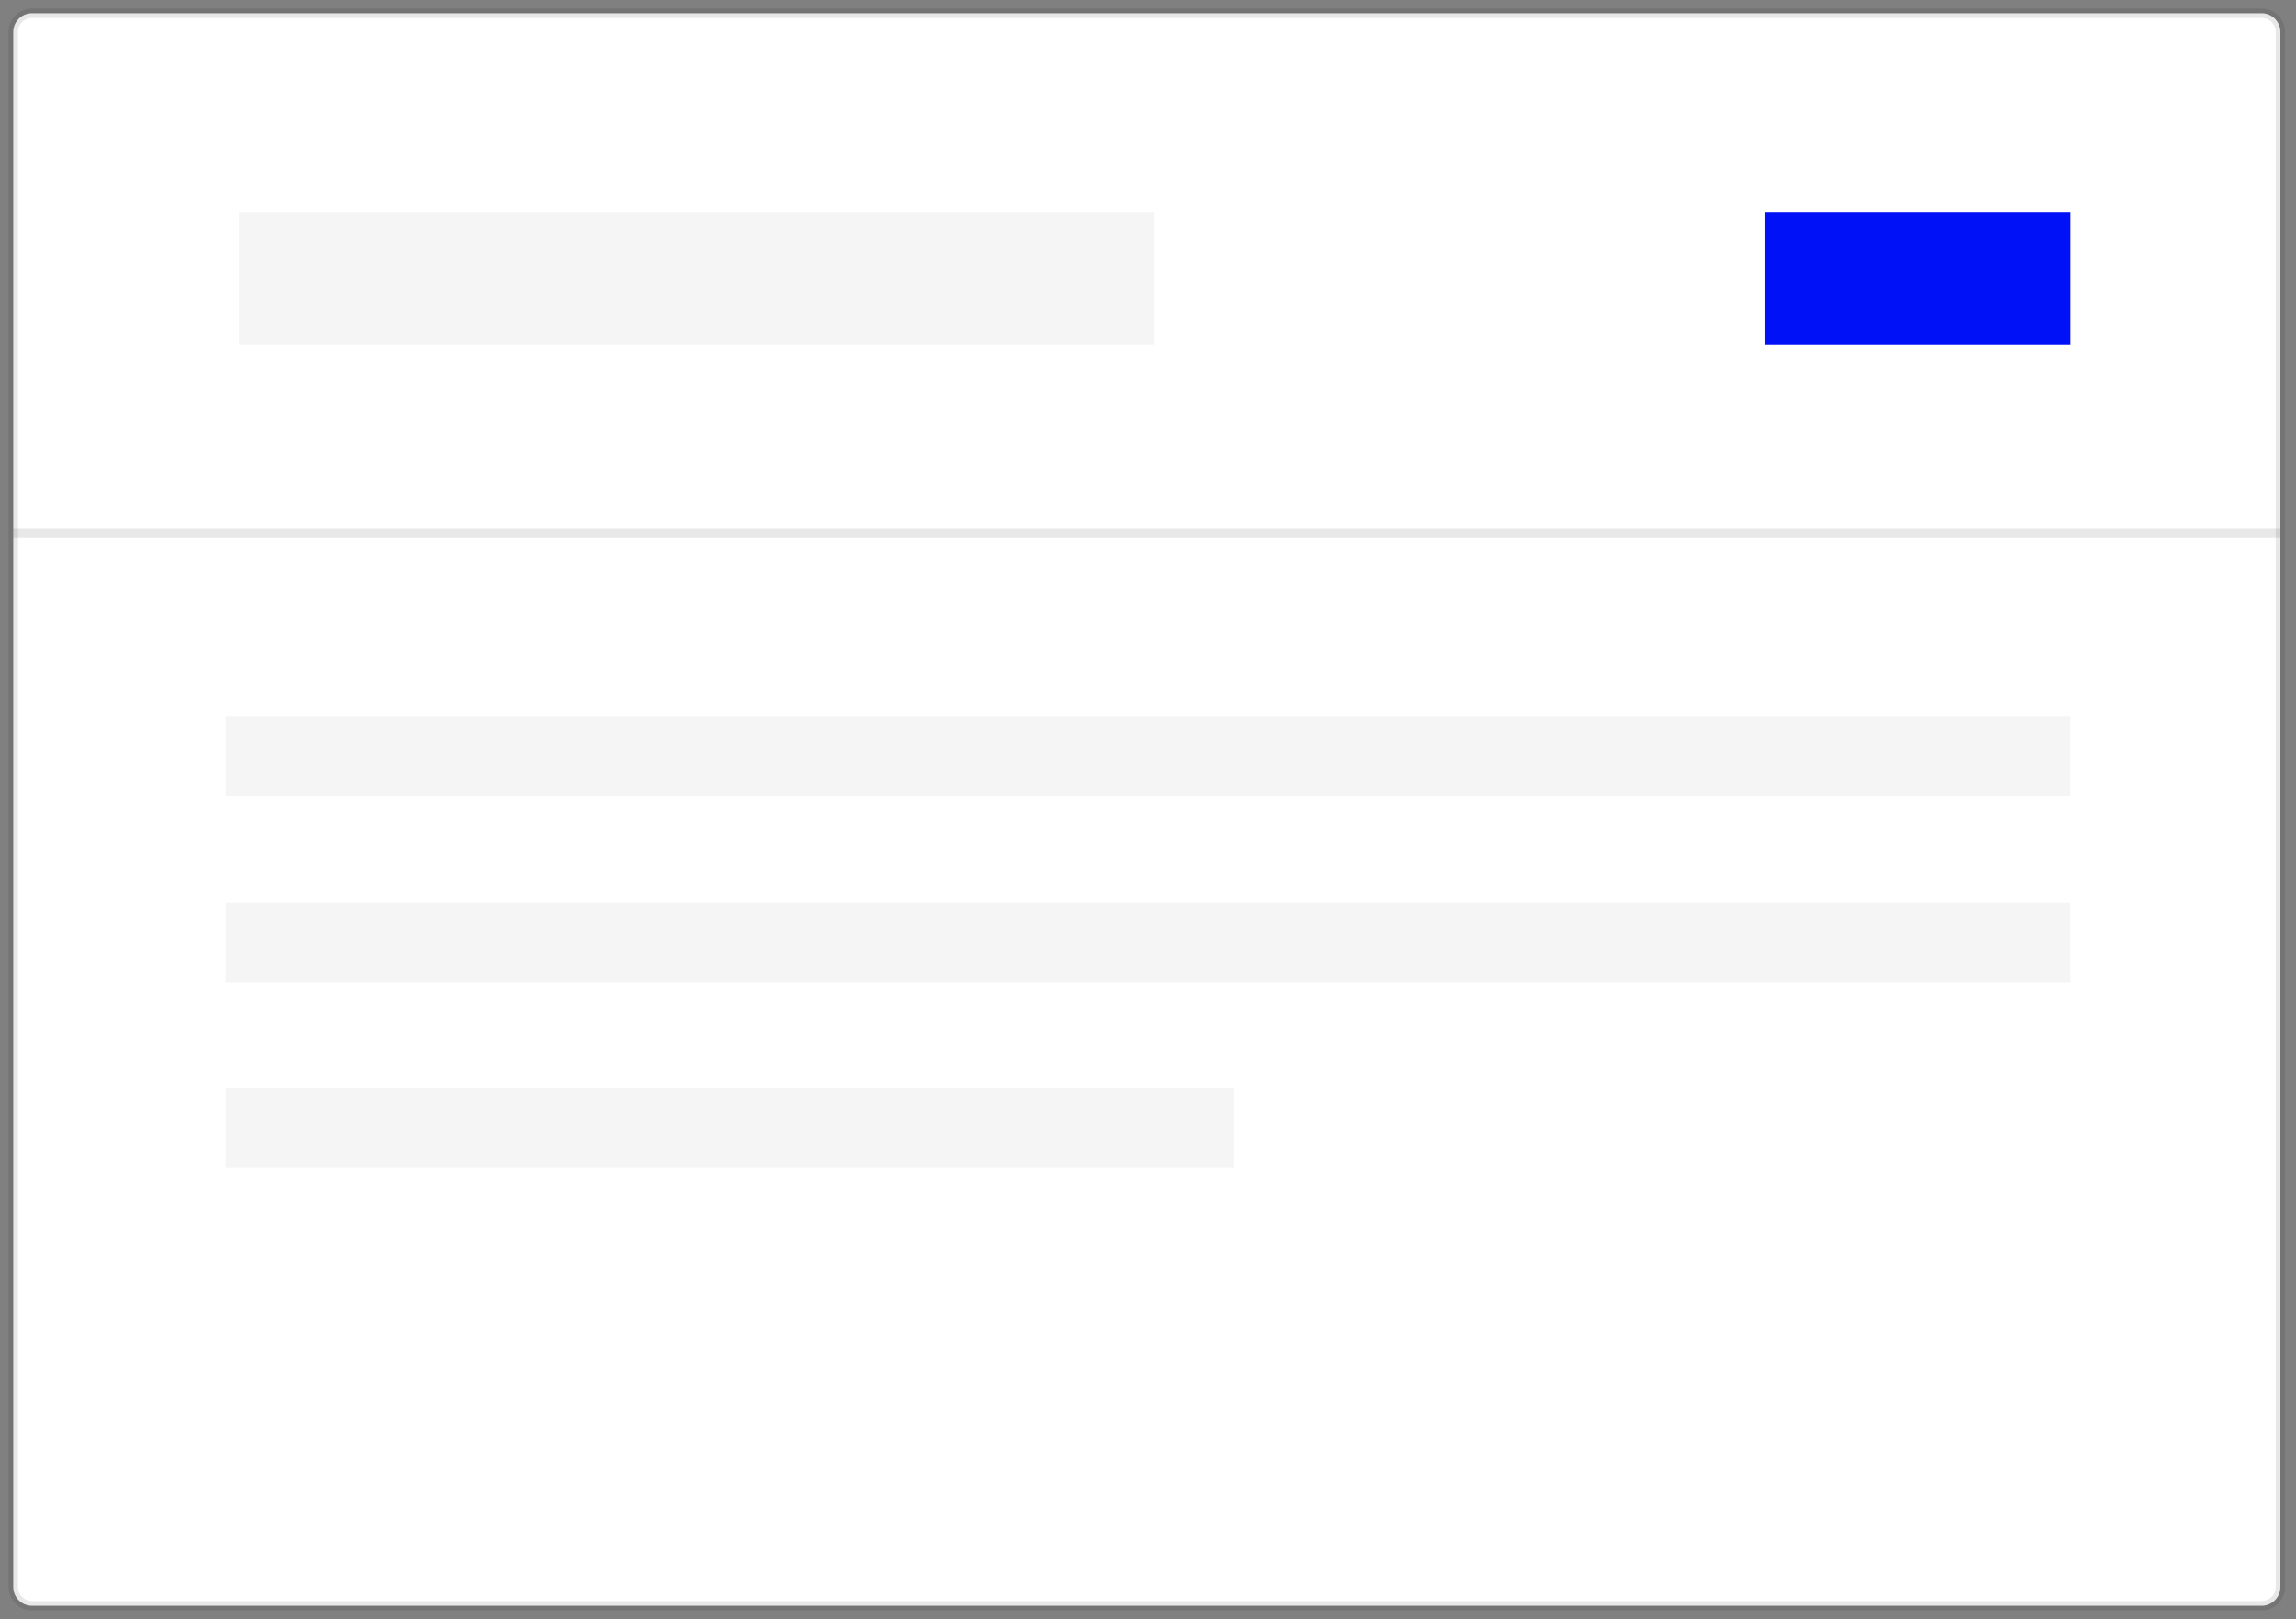 <svg width="173" height="122" viewBox="0 0 173 122" fill="none" xmlns="http://www.w3.org/2000/svg">
<rect x="0" y="0" width="173" height="122" fill="#808080" stroke="none"/>
<path fill-rule="evenodd" clip-rule="evenodd" d="M1 2.41C1 1.631 1.636 1 2.413 1H170.411C171.191 1 171.824 1.631 171.824 2.41V119.59C171.824 120.369 171.188 121 170.411 121H2.413C1.633 121 1 120.369 1 119.59V2.41Z" fill="white" stroke="black" stroke-opacity="0.09" stroke-width="0.706"/>
<path fill-rule="evenodd" clip-rule="evenodd" d="M1 39.824H171.824V40.53H1V39.824Z" fill="black" fill-opacity="0.09"/>
<path d="M93 82H17V88H93V82Z" fill="#F5F5F5"/>
<path d="M156 68H17V74H156V68Z" fill="#F5F5F5"/>
<path d="M156 54H17V60H156V54Z" fill="#F5F5F5"/>
<path d="M87 16H18V26H87V16Z" fill="#F5F5F5"/>
<path d="M156 16H133V26H156V16Z" fill="#0010F7"/>
</svg>

